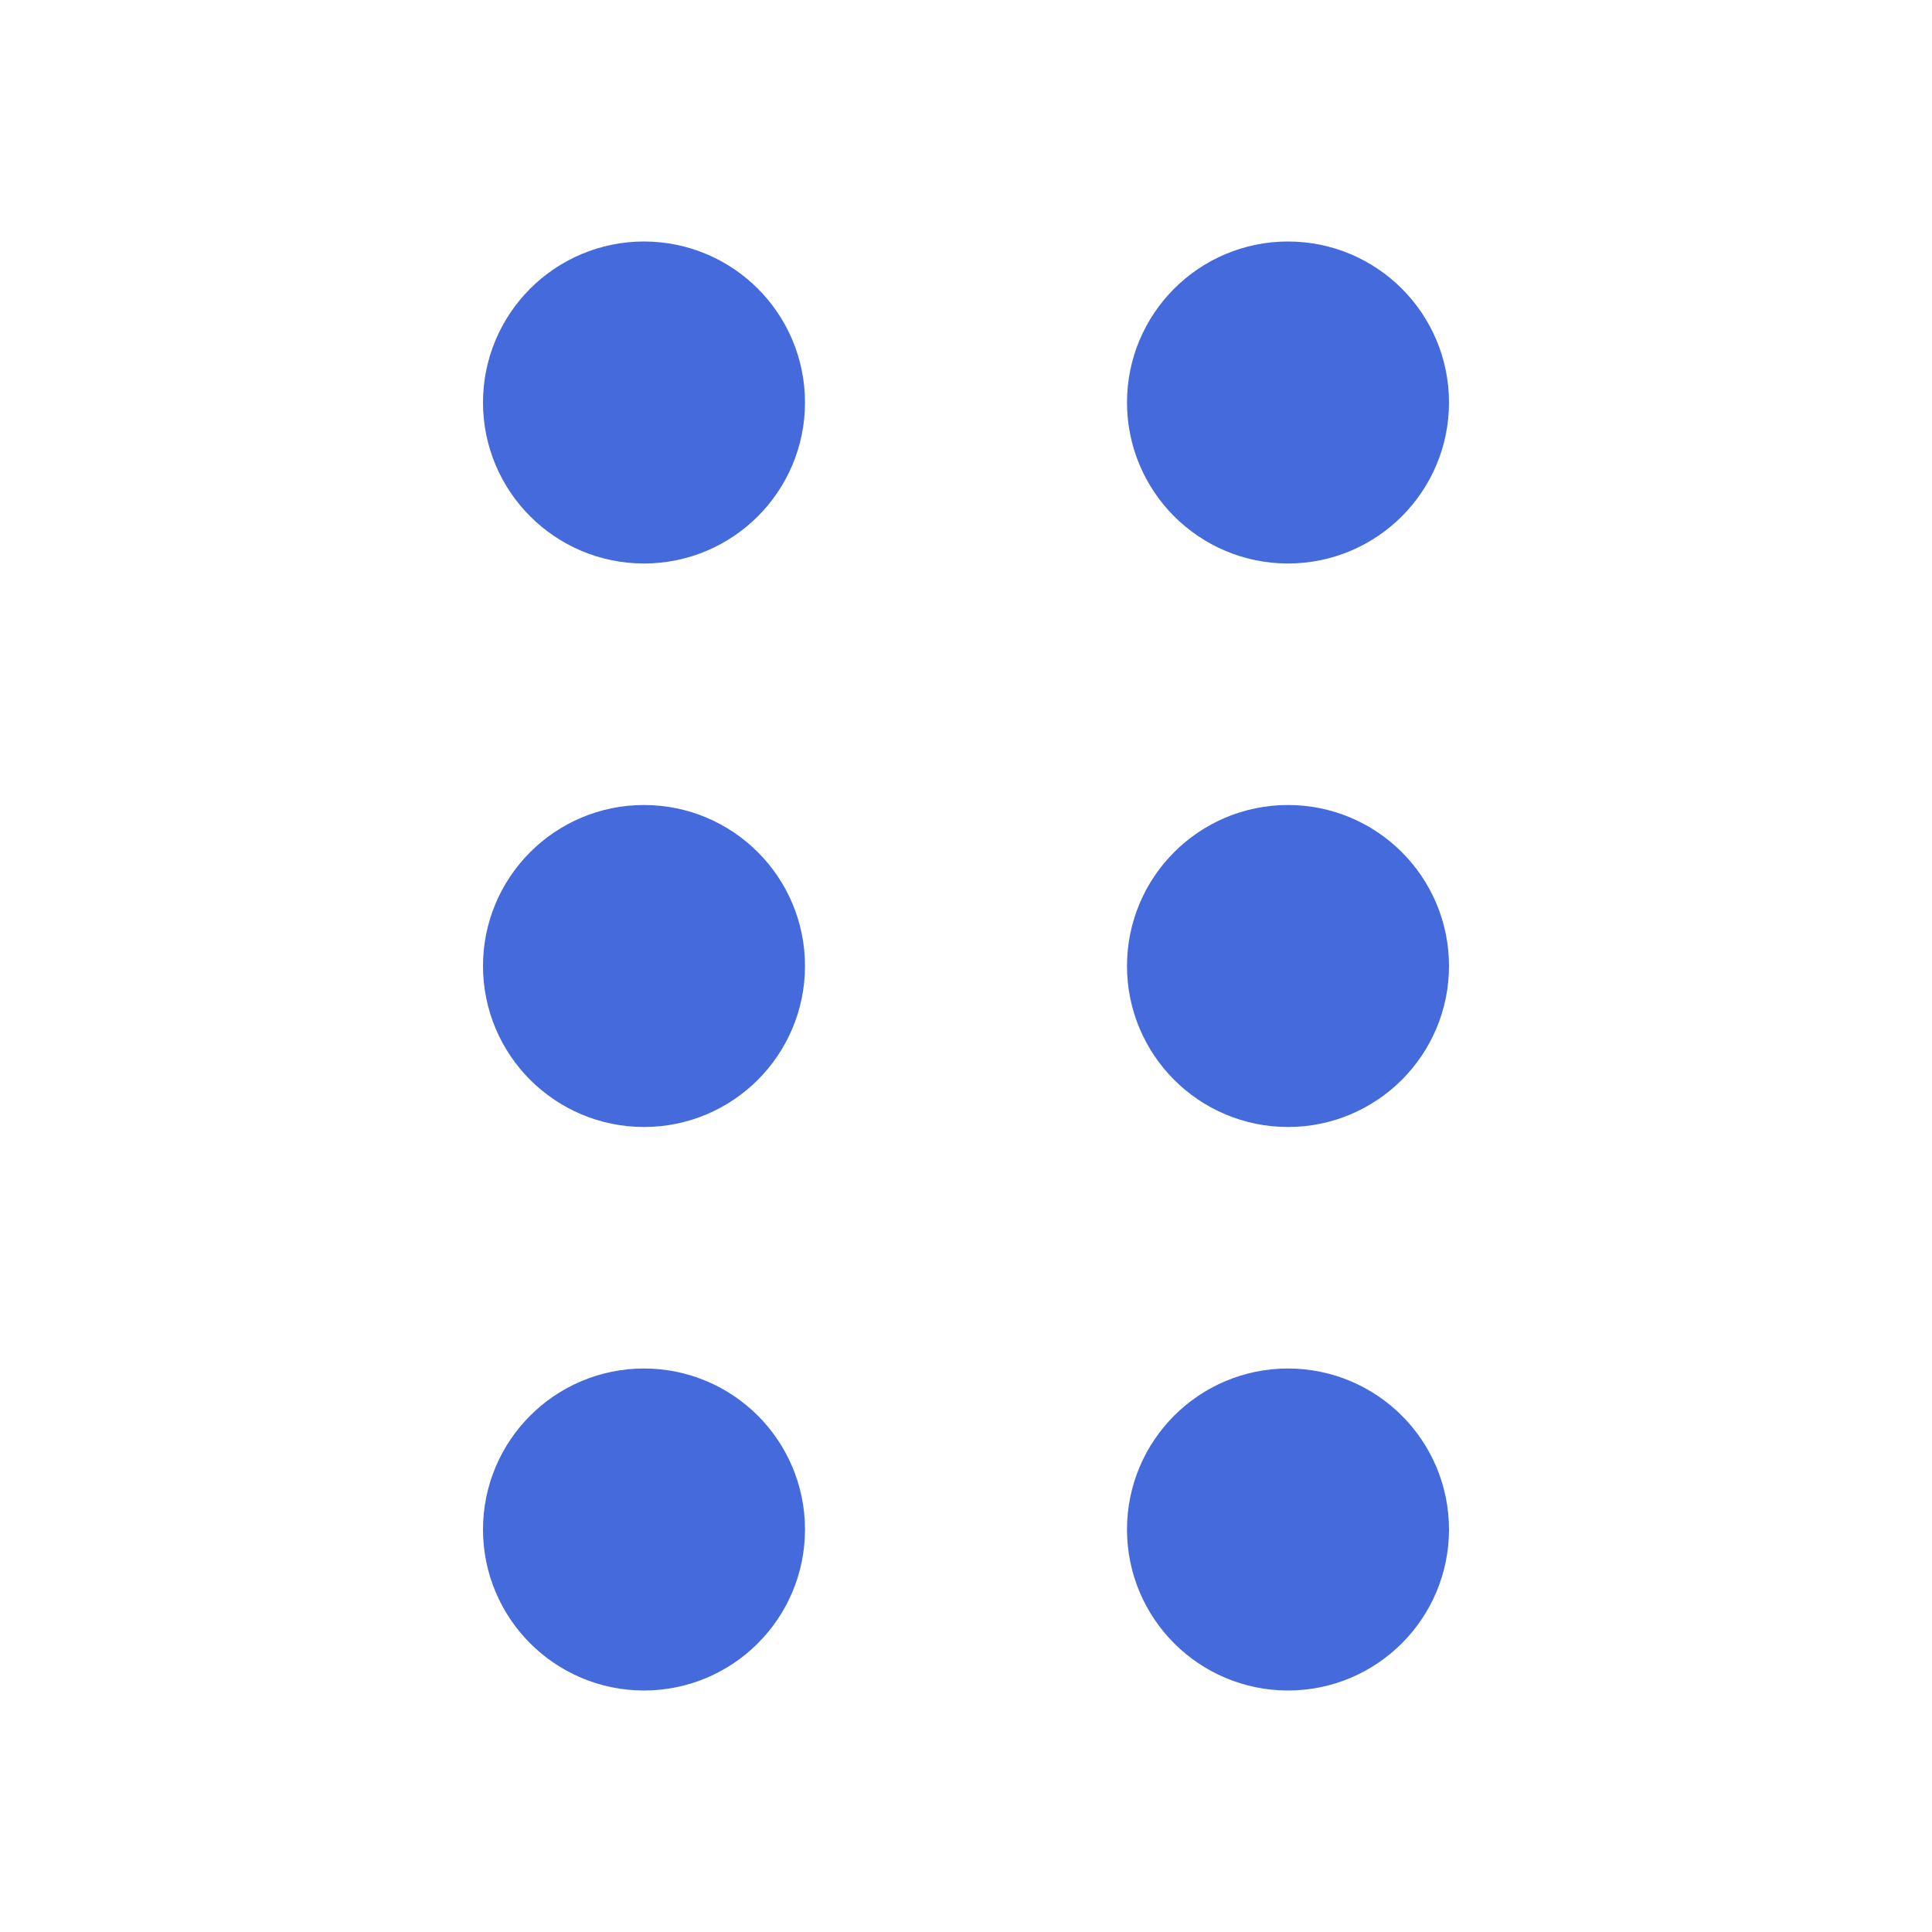 <svg height="24" viewBox="0 0 24 24" width="24" xmlns="http://www.w3.org/2000/svg" fill="none" stroke="#446adb" stroke-width="2" stroke-linecap="round" stroke-linejoin="round"><path d="m8 13c.552 0 1-.448 1-1s-.448-1-1-1-1 .448-1 1 .448 1 1 1z"/><path d="m8 6c.552 0 1-.448 1-1s-.448-1-1-1-1 .448-1 1 .448 1 1 1z"/><path d="m8 20c.552 0 1-.448 1-1s-.448-1-1-1-1 .448-1 1 .448 1 1 1z"/><path d="m16 13c.552 0 1-.448 1-1s-.448-1-1-1-1 .448-1 1 .448 1 1 1z"/><path d="m16 6c.552 0 1-.448 1-1s-.448-1-1-1-1 .448-1 1 .448 1 1 1z"/><path d="m16 20c.552 0 1-.448 1-1s-.448-1-1-1-1 .448-1 1 .448 1 1 1z"/></svg>